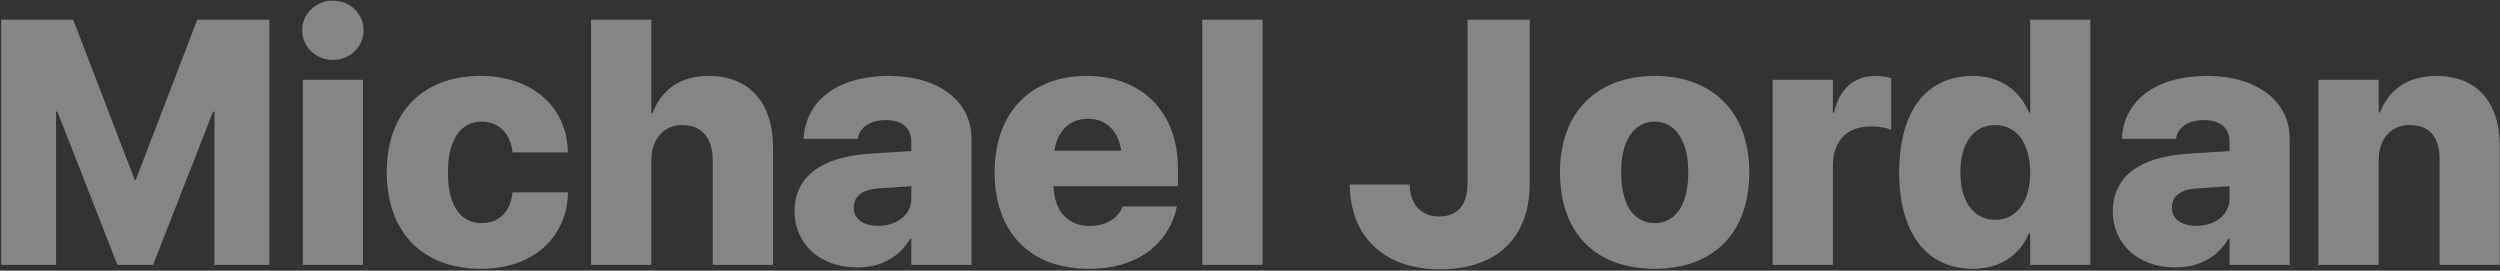 <?xml version="1.0" encoding="UTF-8"?>
<svg width="1293px" height="140px" viewBox="0 0 1293 140" version="1.1" xmlns="http://www.w3.org/2000/svg" xmlns:xlink="http://www.w3.org/1999/xlink">
    <rect x="0" y="0" width="1293" height="140" fill="#333333" stroke="none"/>
    <!-- Generator: Sketch 53.2 (72643) - https://sketchapp.com -->
    <title>MichaelJordan</title>
    <desc>Created with Sketch.</desc>
    <g id="WWW" stroke="none" stroke-width="1" fill="none" fill-rule="evenodd" opacity="0.4">
        <path d="M0.603,137 L0.603,10.174 L37.868,10.174 L69.685,93.055 L70.212,93.055 L102.028,10.174 L139.294,10.174 L139.294,137 L110.905,137 L110.905,57.723 L110.202,57.723 L79.177,137 L60.72,137 L29.694,57.723 L28.991,57.723 L28.991,137 L0.603,137 Z M172.165,31.004 C163.2,31.004 156.257,23.973 156.257,15.623 C156.257,7.273 163.2,0.33 172.165,0.33 C181.218,0.33 188.073,7.273 188.073,15.623 C188.073,23.973 181.218,31.004 172.165,31.004 Z M156.608,137 L156.608,41.287 L187.722,41.287 L187.722,137 L156.608,137 Z M248.718,139.021 C218.571,139.021 200.026,120.125 200.026,89.1 L200.026,89.012 C200.026,58.162 218.659,39.266 248.454,39.266 C275.437,39.266 293.19,55.438 293.63,78.201 L293.718,78.816 L265.065,78.816 L264.978,77.938 C263.747,69.061 258.122,62.908 248.981,62.908 C238.171,62.908 231.667,72.488 231.667,89.1 L231.667,89.188 C231.667,106.062 237.995,115.379 249.069,115.379 C258.21,115.379 263.747,109.49 264.978,100.35 L265.153,99.471 L293.718,99.471 L293.718,100.086 C293.103,122.322 276.315,139.021 248.718,139.021 Z M305.671,137 L305.671,10.174 L336.872,10.174 L336.872,58.514 L337.487,58.514 C342.233,46.033 352.165,39.266 366.579,39.266 C387.497,39.266 399.802,53.152 399.802,76.18 L399.802,137 L368.601,137 L368.601,82.859 C368.601,71.521 363.151,64.666 352.868,64.666 C343.024,64.666 336.872,72.225 336.872,82.771 L336.872,137 L305.671,137 Z M443.308,138.318 C424.06,138.318 410.964,126.102 410.964,109.402 L410.964,109.314 C410.964,91.297 424.851,81.189 449.548,79.52 L471.345,78.113 L471.345,73.367 C471.345,66.424 466.862,62.117 458.161,62.117 C449.812,62.117 444.89,65.984 443.835,70.906 L443.659,71.785 L415.622,71.785 L415.71,70.643 C417.204,52.01 433.112,39.266 459.743,39.266 C485.495,39.266 502.458,52.273 502.458,71.697 L502.458,137 L471.345,137 L471.345,123.465 L470.729,123.465 C465.28,132.869 455.788,138.318 443.308,138.318 Z M441.55,107.381 C441.55,113.357 446.56,116.785 454.206,116.785 C464.226,116.785 471.345,110.809 471.345,102.723 L471.345,96.307 L454.558,97.449 C445.856,97.977 441.55,101.58 441.55,107.293 L441.55,107.381 Z M563.015,139.021 C532.78,139.021 514.411,120.125 514.411,89.188 L514.411,89.1 C514.411,58.338 532.868,39.266 561.96,39.266 C590.876,39.266 609.245,58.162 609.245,87.166 L609.245,96.307 L544.909,96.307 C545.261,109.227 552.292,116.873 563.63,116.873 C573.649,116.873 579.099,111.16 580.505,107.205 L580.593,106.766 L608.718,106.766 L608.454,107.82 C605.554,121.092 593.513,139.021 563.015,139.021 Z M562.663,61.414 C553.522,61.414 546.931,67.391 545.349,77.938 L579.89,77.938 C578.308,67.215 571.804,61.414 562.663,61.414 Z M621.813,137 L621.813,10.174 L653.015,10.174 L653.015,137 L621.813,137 Z M744.597,139.285 C716.208,139.285 698.454,122.674 698.103,95.867 L698.103,95.428 L729.128,95.428 L729.128,95.691 C729.392,105.711 734.929,111.951 744.245,111.951 C753.913,111.951 759.011,105.975 759.011,94.549 L759.011,10.174 L791.179,10.174 L791.179,94.812 C791.179,123.025 774.216,139.285 744.597,139.285 Z M855.778,139.021 C825.456,139.021 806.823,120.74 806.823,89.188 L806.823,89.012 C806.823,57.986 826.071,39.266 855.778,39.266 C885.573,39.266 904.733,57.811 904.733,89.012 L904.733,89.188 C904.733,120.828 885.925,139.021 855.778,139.021 Z M855.866,115.379 C866.501,115.379 873.181,105.975 873.181,89.188 L873.181,89.012 C873.181,72.488 866.325,62.908 855.778,62.908 C845.231,62.908 838.464,72.488 838.464,89.012 L838.464,89.188 C838.464,106.062 845.056,115.379 855.866,115.379 Z M916.774,137 L916.774,41.287 L947.976,41.287 L947.976,58.25 L948.591,58.25 C951.228,46.121 958.786,39.266 970.036,39.266 C973.024,39.266 975.749,39.705 978.122,40.496 L978.122,67.127 C975.485,66.072 971.882,65.369 968.19,65.369 C955.095,65.369 947.976,72.576 947.976,86.199 L947.976,137 L916.774,137 Z M1020.397,139.021 C996.491,139.021 982.253,120.652 982.253,89.188 L982.253,89.1 C982.253,57.371 996.315,39.266 1020.397,39.266 C1034.108,39.266 1044.567,46.385 1049.401,58.25 L1050.017,58.25 L1050.017,10.174 L1081.13,10.174 L1081.13,137 L1050.017,137 L1050.017,120.652 L1049.401,120.652 C1044.655,132.078 1034.196,139.021 1020.397,139.021 Z M1031.911,113.709 C1042.81,113.709 1050.017,104.393 1050.017,89.188 L1050.017,89.1 C1050.017,73.895 1042.722,64.666 1031.911,64.666 C1020.925,64.666 1013.894,73.807 1013.894,89.1 L1013.894,89.188 C1013.894,104.305 1020.925,113.709 1031.911,113.709 Z M1125.075,138.318 C1105.827,138.318 1092.731,126.102 1092.731,109.402 L1092.731,109.314 C1092.731,91.297 1106.618,81.189 1131.315,79.52 L1153.112,78.113 L1153.112,73.367 C1153.112,66.424 1148.63,62.117 1139.929,62.117 C1131.579,62.117 1126.657,65.984 1125.603,70.906 L1125.427,71.785 L1097.39,71.785 L1097.478,70.643 C1098.972,52.01 1114.88,39.266 1141.511,39.266 C1167.263,39.266 1184.226,52.273 1184.226,71.697 L1184.226,137 L1153.112,137 L1153.112,123.465 L1152.497,123.465 C1147.048,132.869 1137.556,138.318 1125.075,138.318 Z M1123.317,107.381 C1123.317,113.357 1128.327,116.785 1135.974,116.785 C1145.993,116.785 1153.112,110.809 1153.112,102.723 L1153.112,96.307 L1136.325,97.449 C1127.624,97.977 1123.317,101.58 1123.317,107.293 L1123.317,107.381 Z M1199.079,137 L1199.079,41.287 L1230.28,41.287 L1230.28,58.162 L1230.896,58.162 C1235.642,46.121 1245.485,39.266 1259.987,39.266 C1280.993,39.266 1292.858,52.713 1292.858,75.389 L1292.858,137 L1261.745,137 L1261.745,82.068 C1261.745,71.082 1256.56,64.666 1246.364,64.666 C1236.433,64.666 1230.28,72.049 1230.28,82.684 L1230.28,137 L1199.079,137 Z" id="MichaelJordan" fill="#FFFFFF" fill-rule="nonzero"></path>
    </g>
</svg>